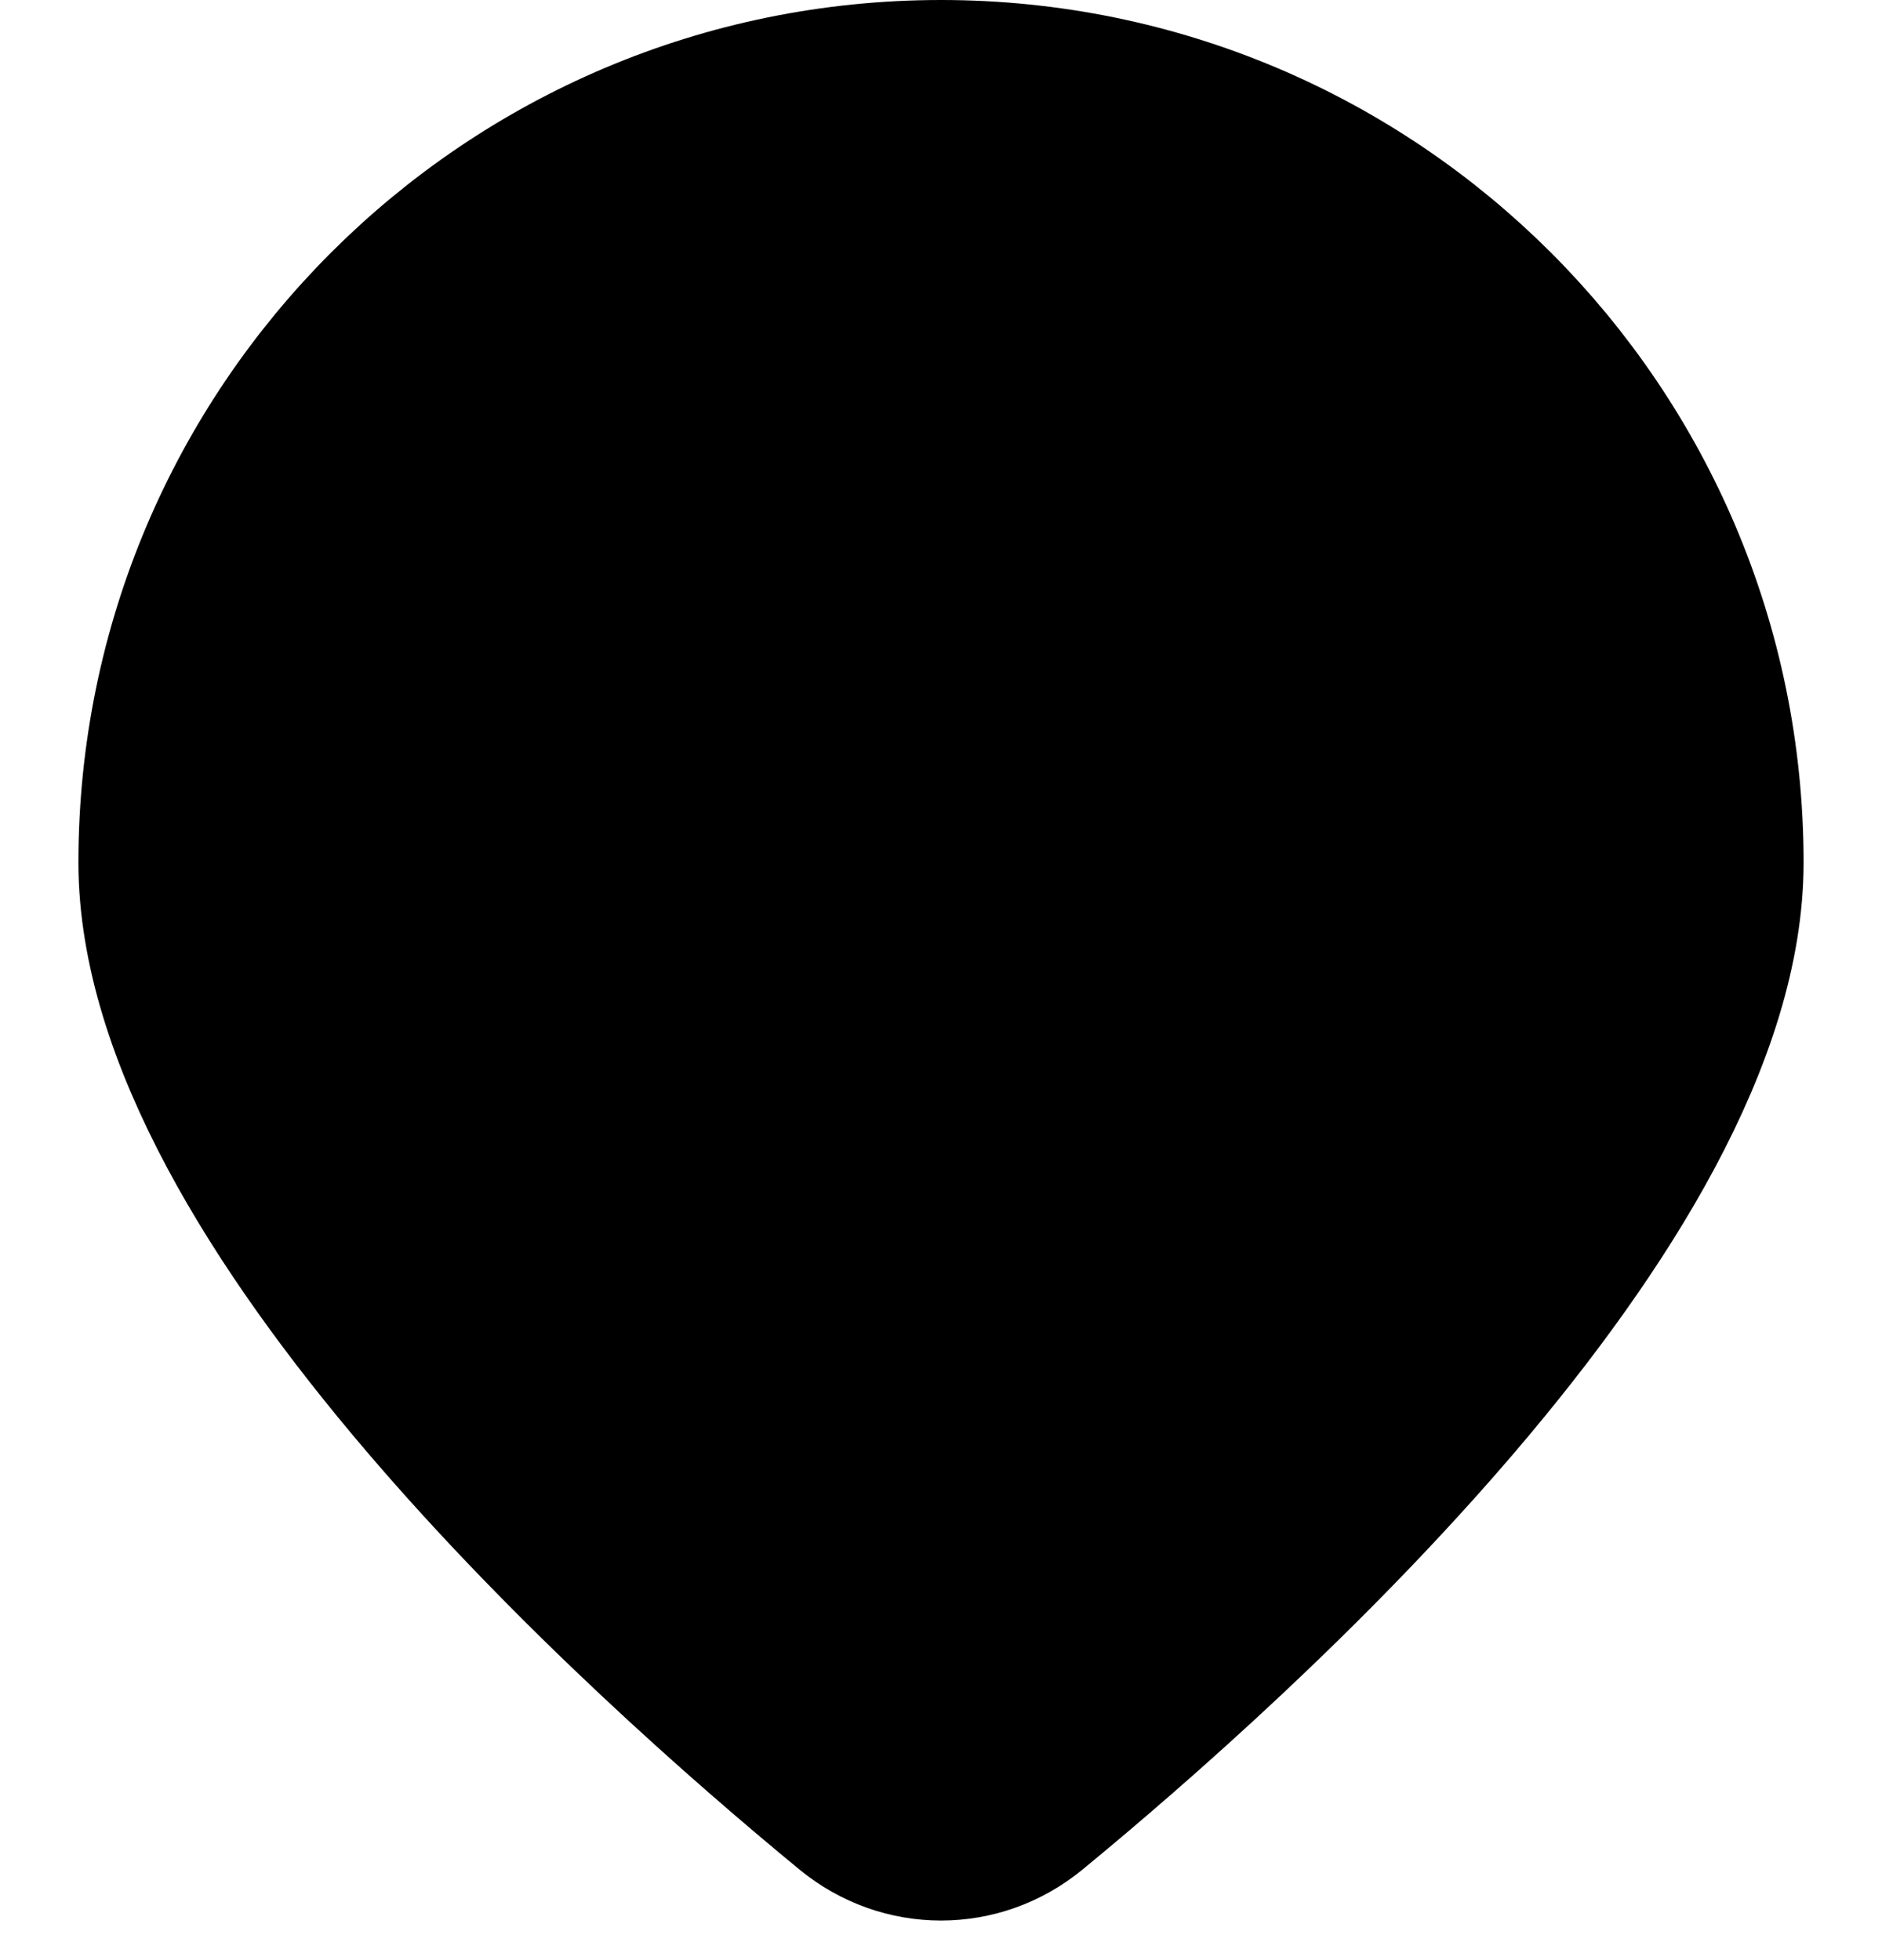 <svg width="24" height="25" viewBox="0 0 24 25" fill="current" xmlns="http://www.w3.org/2000/svg">
<path d="M22 11C22 15.346 15.808 20.902 13.169 23.073C12.484 23.636 11.516 23.636 10.831 23.073C8.192 20.902 2 15.346 2 11C2 5.477 6.477 1 12 1C17.523 1 22 5.477 22 11Z" stroke="current" stroke-width="2"/>
<circle cx="12" cy="11" r="3" stroke="current" stroke-width="2"/>
</svg>
